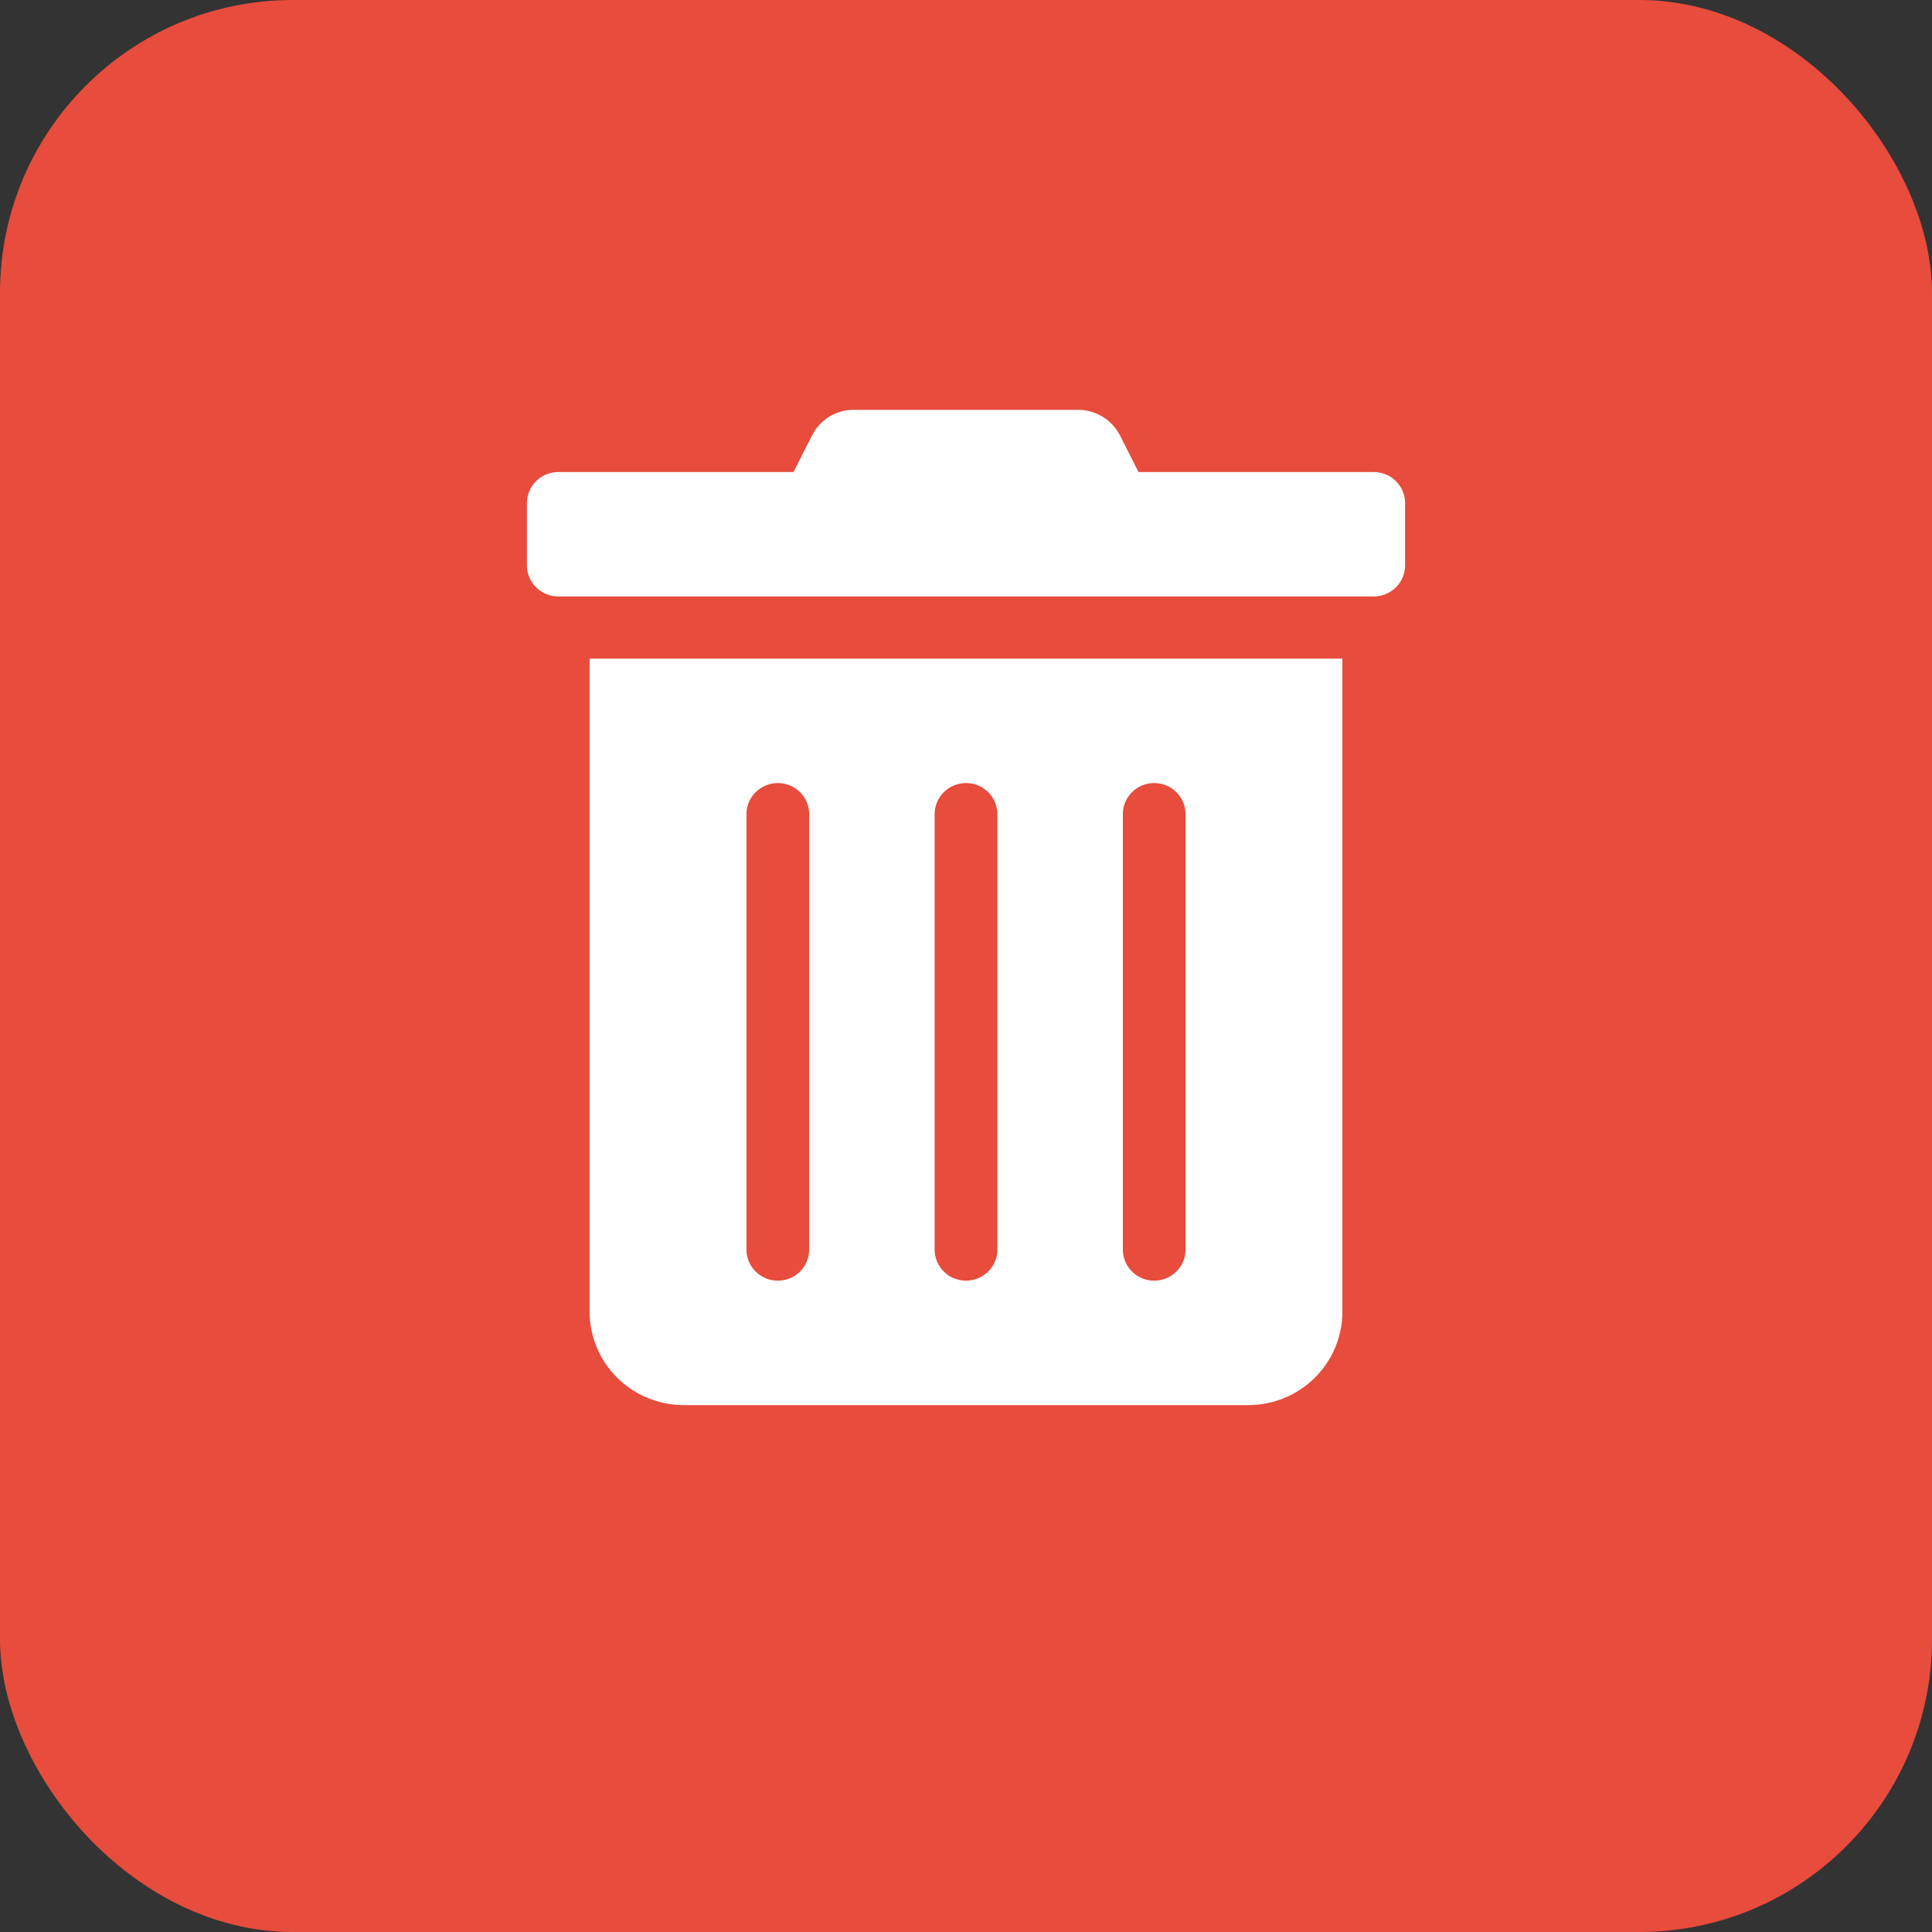 <svg width="33" height="33" viewBox="0 0 33 33" fill="none" xmlns="http://www.w3.org/2000/svg">
<rect x="0" y="0" width="33" height="33" fill="#333333" stroke="none"/>
<rect width="33" height="33" rx="5" fill="#E74C3C"/>
<path d="M10.071 22.406C10.071 22.829 10.241 23.234 10.542 23.533C10.844 23.832 11.252 24 11.679 24H21.321C21.748 24 22.157 23.832 22.458 23.533C22.759 23.234 22.929 22.829 22.929 22.406V11.25H10.071V22.406ZM19.179 13.906C19.179 13.765 19.235 13.63 19.335 13.531C19.436 13.431 19.572 13.375 19.714 13.375C19.856 13.375 19.993 13.431 20.093 13.531C20.194 13.63 20.25 13.765 20.25 13.906V21.344C20.25 21.485 20.194 21.62 20.093 21.719C19.993 21.819 19.856 21.875 19.714 21.875C19.572 21.875 19.436 21.819 19.335 21.719C19.235 21.62 19.179 21.485 19.179 21.344V13.906ZM15.964 13.906C15.964 13.765 16.021 13.63 16.121 13.531C16.222 13.431 16.358 13.375 16.5 13.375C16.642 13.375 16.778 13.431 16.879 13.531C16.979 13.63 17.036 13.765 17.036 13.906V21.344C17.036 21.485 16.979 21.62 16.879 21.719C16.778 21.819 16.642 21.875 16.5 21.875C16.358 21.875 16.222 21.819 16.121 21.719C16.021 21.62 15.964 21.485 15.964 21.344V13.906ZM12.75 13.906C12.75 13.765 12.806 13.63 12.907 13.531C13.007 13.431 13.144 13.375 13.286 13.375C13.428 13.375 13.564 13.431 13.665 13.531C13.765 13.63 13.821 13.765 13.821 13.906V21.344C13.821 21.485 13.765 21.62 13.665 21.719C13.564 21.819 13.428 21.875 13.286 21.875C13.144 21.875 13.007 21.819 12.907 21.719C12.806 21.62 12.75 21.485 12.75 21.344V13.906ZM23.464 8.063H19.446L19.132 7.442C19.065 7.309 18.962 7.197 18.835 7.119C18.708 7.041 18.561 7 18.412 7H14.585C14.436 6.999 14.289 7.041 14.162 7.119C14.036 7.197 13.934 7.309 13.868 7.442L13.554 8.063H9.536C9.394 8.063 9.257 8.118 9.157 8.218C9.056 8.318 9 8.453 9 8.594V9.656C9 9.797 9.056 9.932 9.157 10.032C9.257 10.132 9.394 10.188 9.536 10.188H23.464C23.606 10.188 23.743 10.132 23.843 10.032C23.944 9.932 24 9.797 24 9.656V8.594C24 8.453 23.944 8.318 23.843 8.218C23.743 8.118 23.606 8.063 23.464 8.063Z" fill="white"/>
</svg>